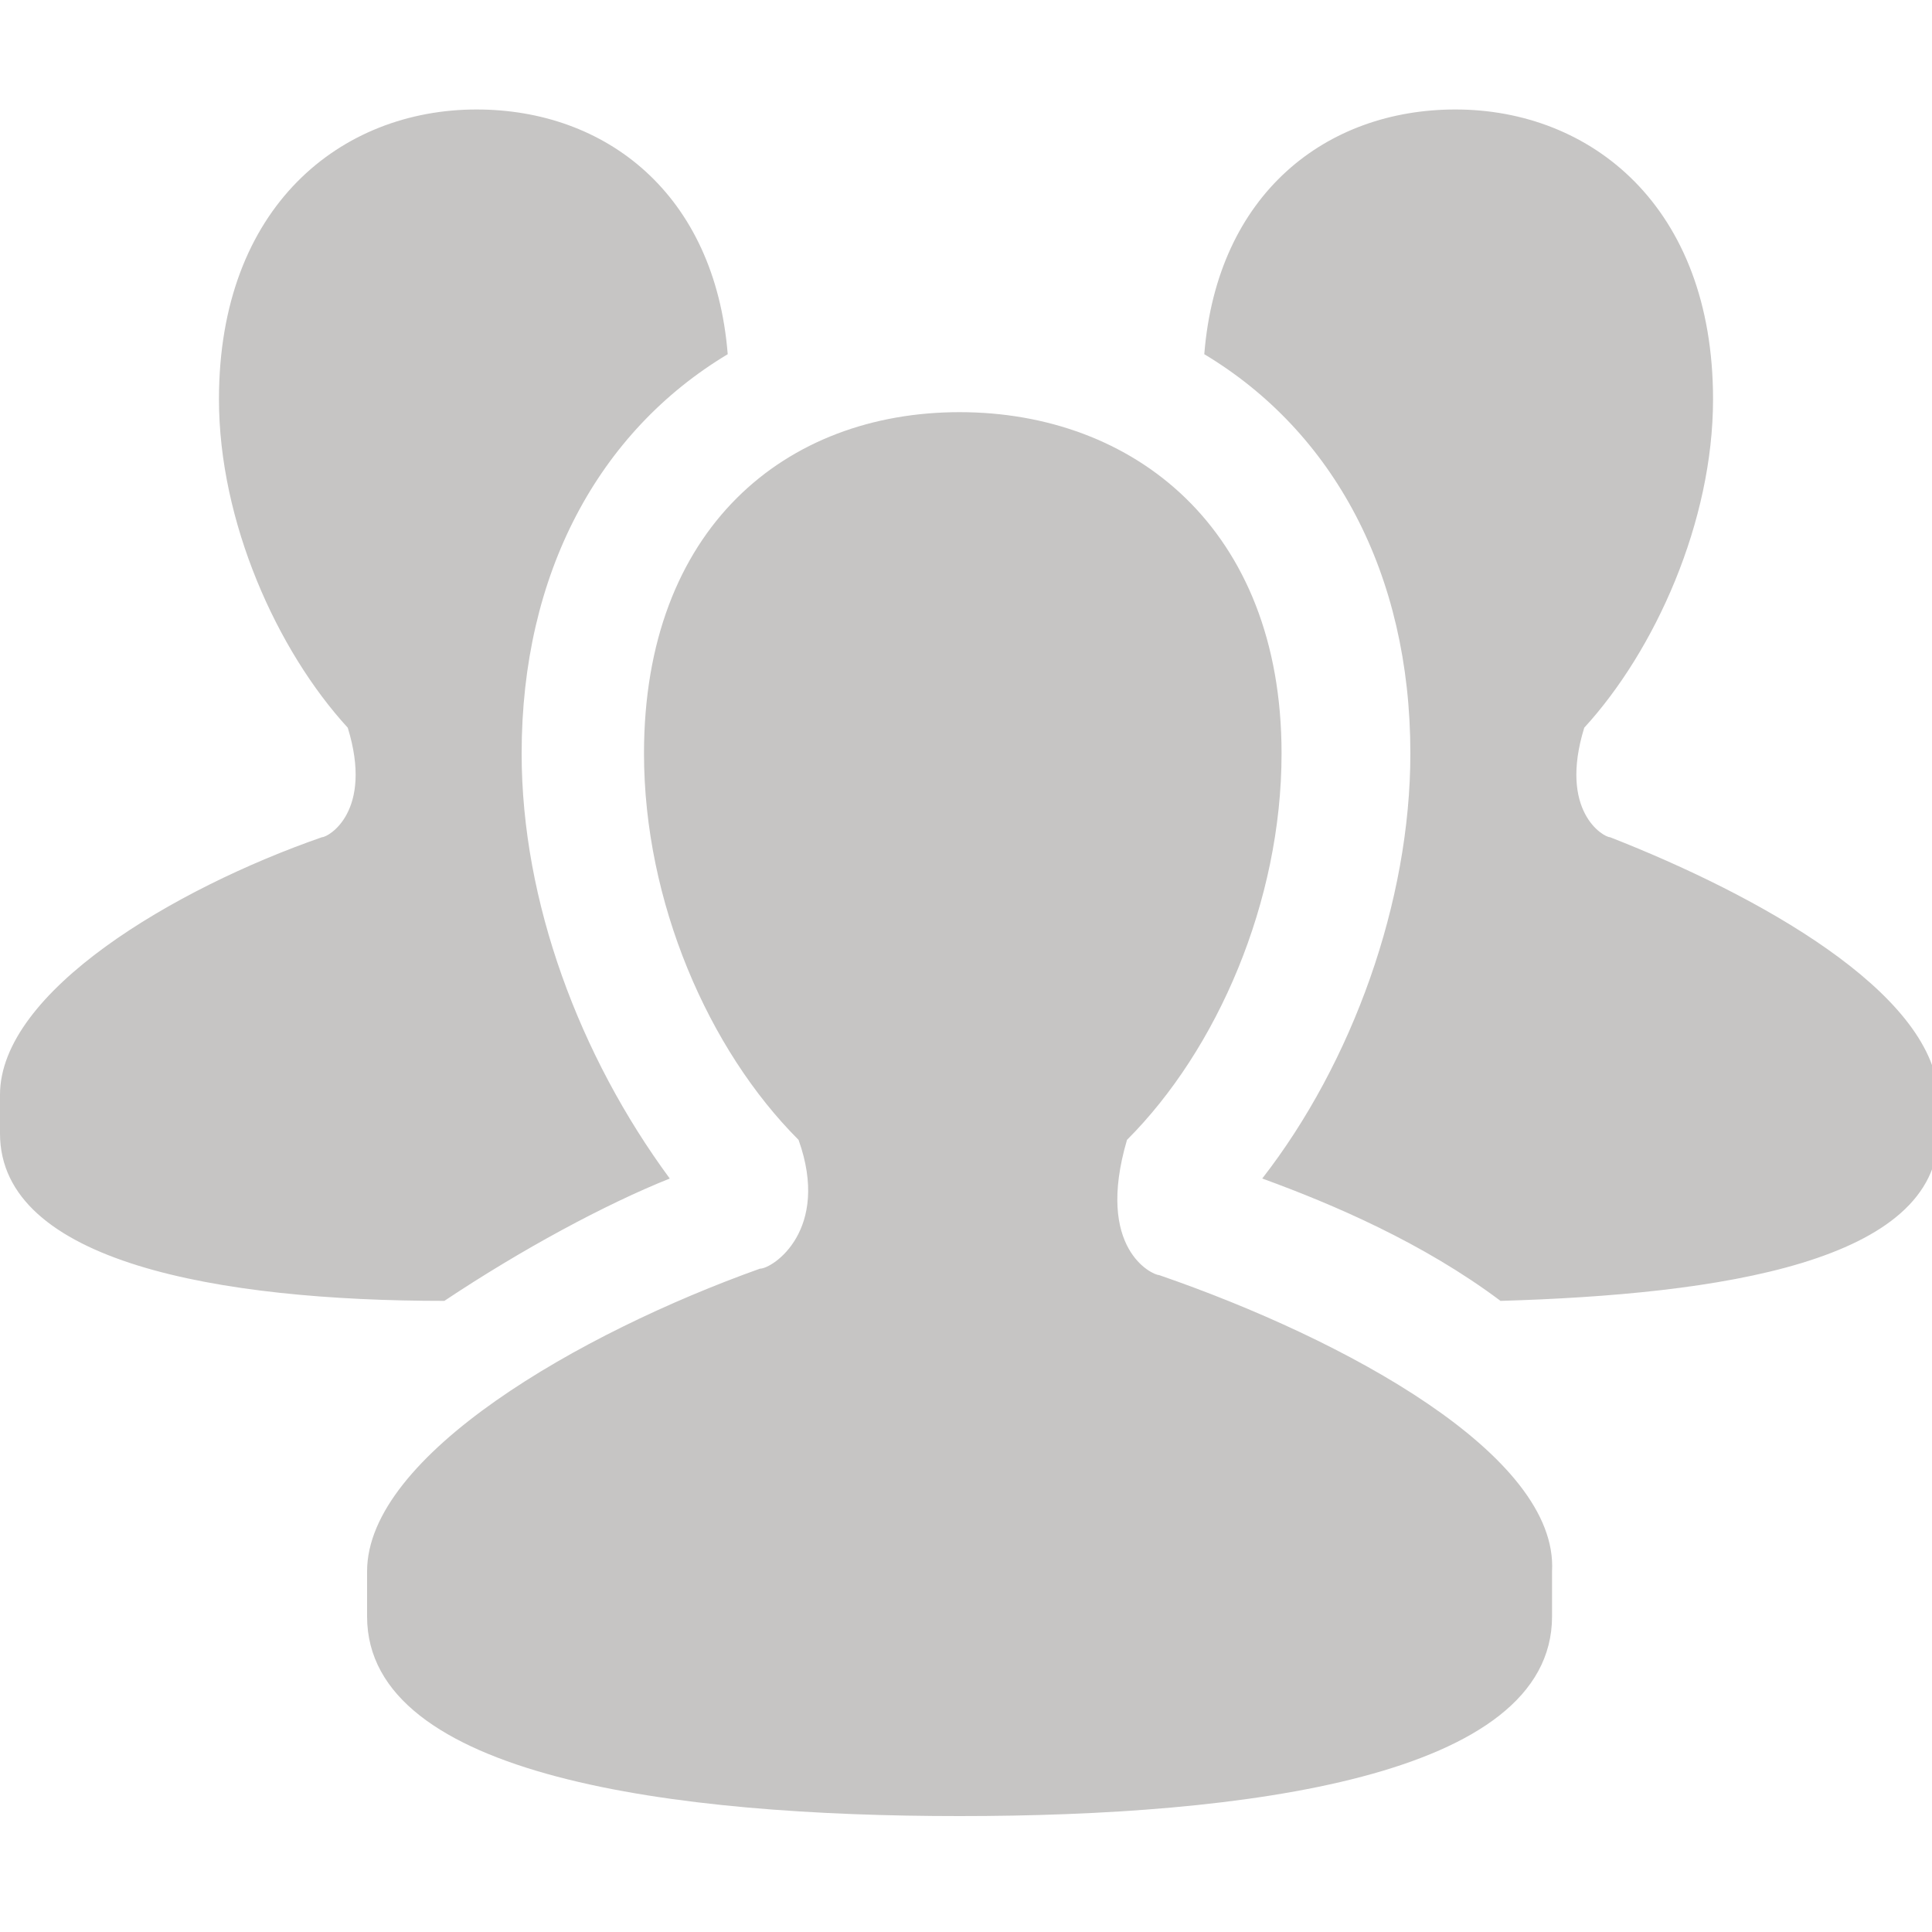 <?xml version="1.0" encoding="utf-8"?>
<!-- Generator: Adobe Illustrator 18.0.0, SVG Export Plug-In . SVG Version: 6.00 Build 0)  -->
<!DOCTYPE svg PUBLIC "-//W3C//DTD SVG 1.1//EN" "http://www.w3.org/Graphics/SVG/1.1/DTD/svg11.dtd">
<svg version="1.1" id="Layer_1" xmlns="http://www.w3.org/2000/svg" xmlns:xlink="http://www.w3.org/1999/xlink" x="0px" y="0px"
	 viewBox="0 0 30 30" enable-background="new 0 0 30 30" xml:space="preserve">
<g>
	<path fill="#C6C5C4" d="M6.9,20.2C3.4,20.2,0,19.6,0,17.6V17c0-1.6,2.7-3.2,5-4c0.1,0,0.8-0.4,0.4-1.7h0c-1.1-1.2-2-3.2-2-5.1
		c0-3,1.9-4.5,4-4.5c2,0,3.7,1.3,3.9,3.8c-2,1.2-3.2,3.4-3.2,6.2c0,2.3,0.9,4.7,2.3,6.6C9.4,18.7,8.1,19.4,6.9,20.2 M25,13
		c-0.1,0-0.8-0.4-0.4-1.7h0c1.1-1.2,2-3.2,2-5.1c0-3-1.9-4.5-4-4.5c-2,0-3.7,1.3-3.9,3.8c2,1.2,3.2,3.4,3.2,6.2
		c0,2.3-0.9,4.8-2.3,6.6c1.1,0.4,2.5,1,3.7,1.9c3.4-0.1,6.8-0.6,6.8-2.6V17C30,15.4,27.3,13.9,25,13 M18,19.8c-0.1,0-1-0.4-0.5-2.1
		h0c1.4-1.4,2.4-3.7,2.4-6c0-3.5-2.3-5.3-5-5.3c-2.7,0-4.9,1.8-4.9,5.3c0,2.3,1,4.6,2.4,6c0.5,1.4-0.4,2-0.6,2
		c-2.8,1-6.1,2.9-6.1,4.7v0.7c0,2.5,4.8,3.1,9.2,3.1c4.4,0,9.2-0.6,9.2-3.1v-0.7C24.2,22.6,20.9,20.8,18,19.8"/>
</g>
</svg>
